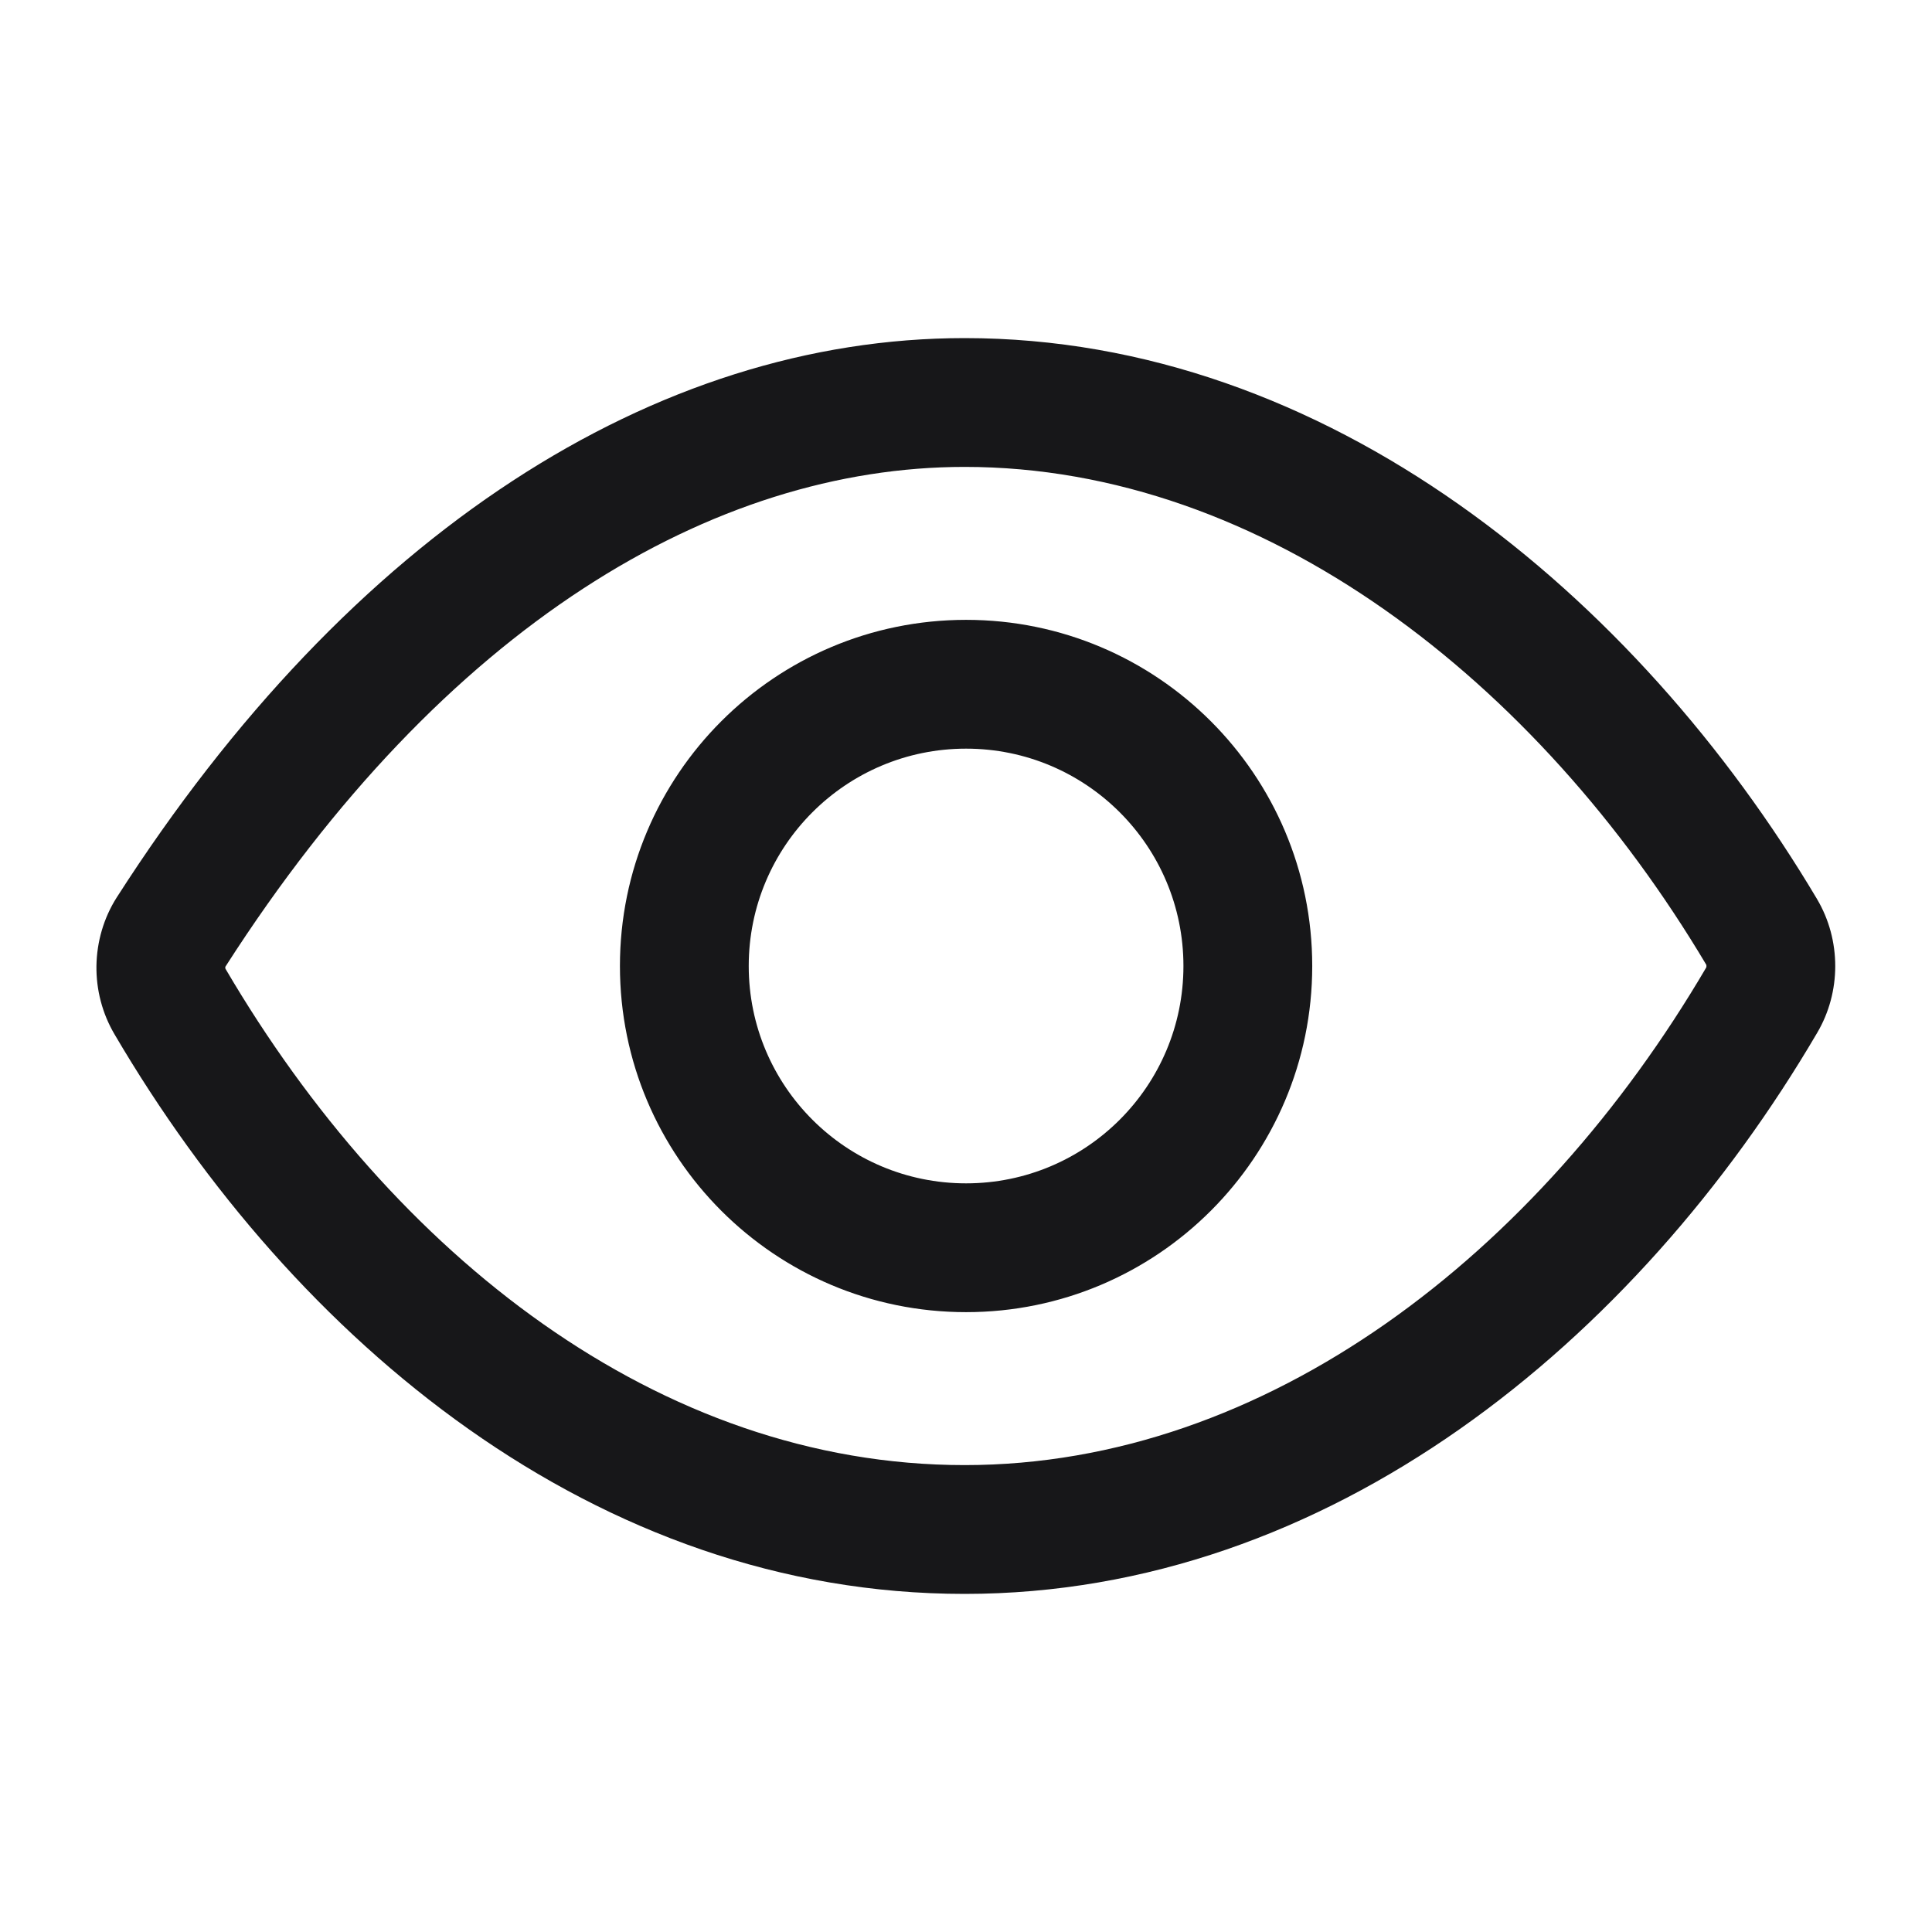<svg width="24" height="24" viewBox="0 0 24 24" fill="none" xmlns="http://www.w3.org/2000/svg">
<path fill-rule="evenodd" clip-rule="evenodd" d="M11.983 4.2C8.143 4.2 4.353 6.618 1.451 11.147L1.451 11.147L1.449 11.15C1.287 11.405 1.203 11.7 1.198 11.998C1.194 12.294 1.27 12.59 1.423 12.849C3.663 16.666 7.404 19.8 11.983 19.8C16.514 19.8 20.328 16.66 22.573 12.831C22.722 12.579 22.798 12.291 22.798 12.001C22.798 11.711 22.722 11.422 22.572 11.169L22.571 11.167C20.324 7.388 16.485 4.2 11.983 4.2ZM2.8 12.009L2.801 12.007C5.518 7.767 8.865 5.8 11.983 5.8C15.706 5.8 19.106 8.472 21.195 11.983C21.195 11.984 21.195 11.984 21.196 11.985C21.196 11.986 21.196 11.987 21.197 11.988C21.198 11.992 21.198 11.996 21.198 12.001C21.198 12.006 21.198 12.01 21.197 12.014C21.196 12.017 21.195 12.019 21.195 12.018L21.194 12.021C19.113 15.569 15.74 18.2 11.983 18.2C8.182 18.2 4.881 15.58 2.803 12.038L2.803 12.038L2.801 12.035L2.801 12.035C2.801 12.034 2.8 12.033 2.8 12.031C2.799 12.028 2.798 12.024 2.798 12.02C2.798 12.015 2.799 12.012 2.8 12.009ZM9.301 12C9.301 10.509 10.509 9.3 12.001 9.3C13.492 9.3 14.701 10.509 14.701 12C14.701 13.491 13.492 14.7 12.001 14.7C10.509 14.7 9.301 13.491 9.301 12ZM12.001 7.7C9.626 7.7 7.701 9.625 7.701 12C7.701 14.375 9.626 16.3 12.001 16.3C14.375 16.3 16.301 14.375 16.301 12C16.301 9.625 14.375 7.7 12.001 7.7Z" fill="#171719"/>
</svg>
